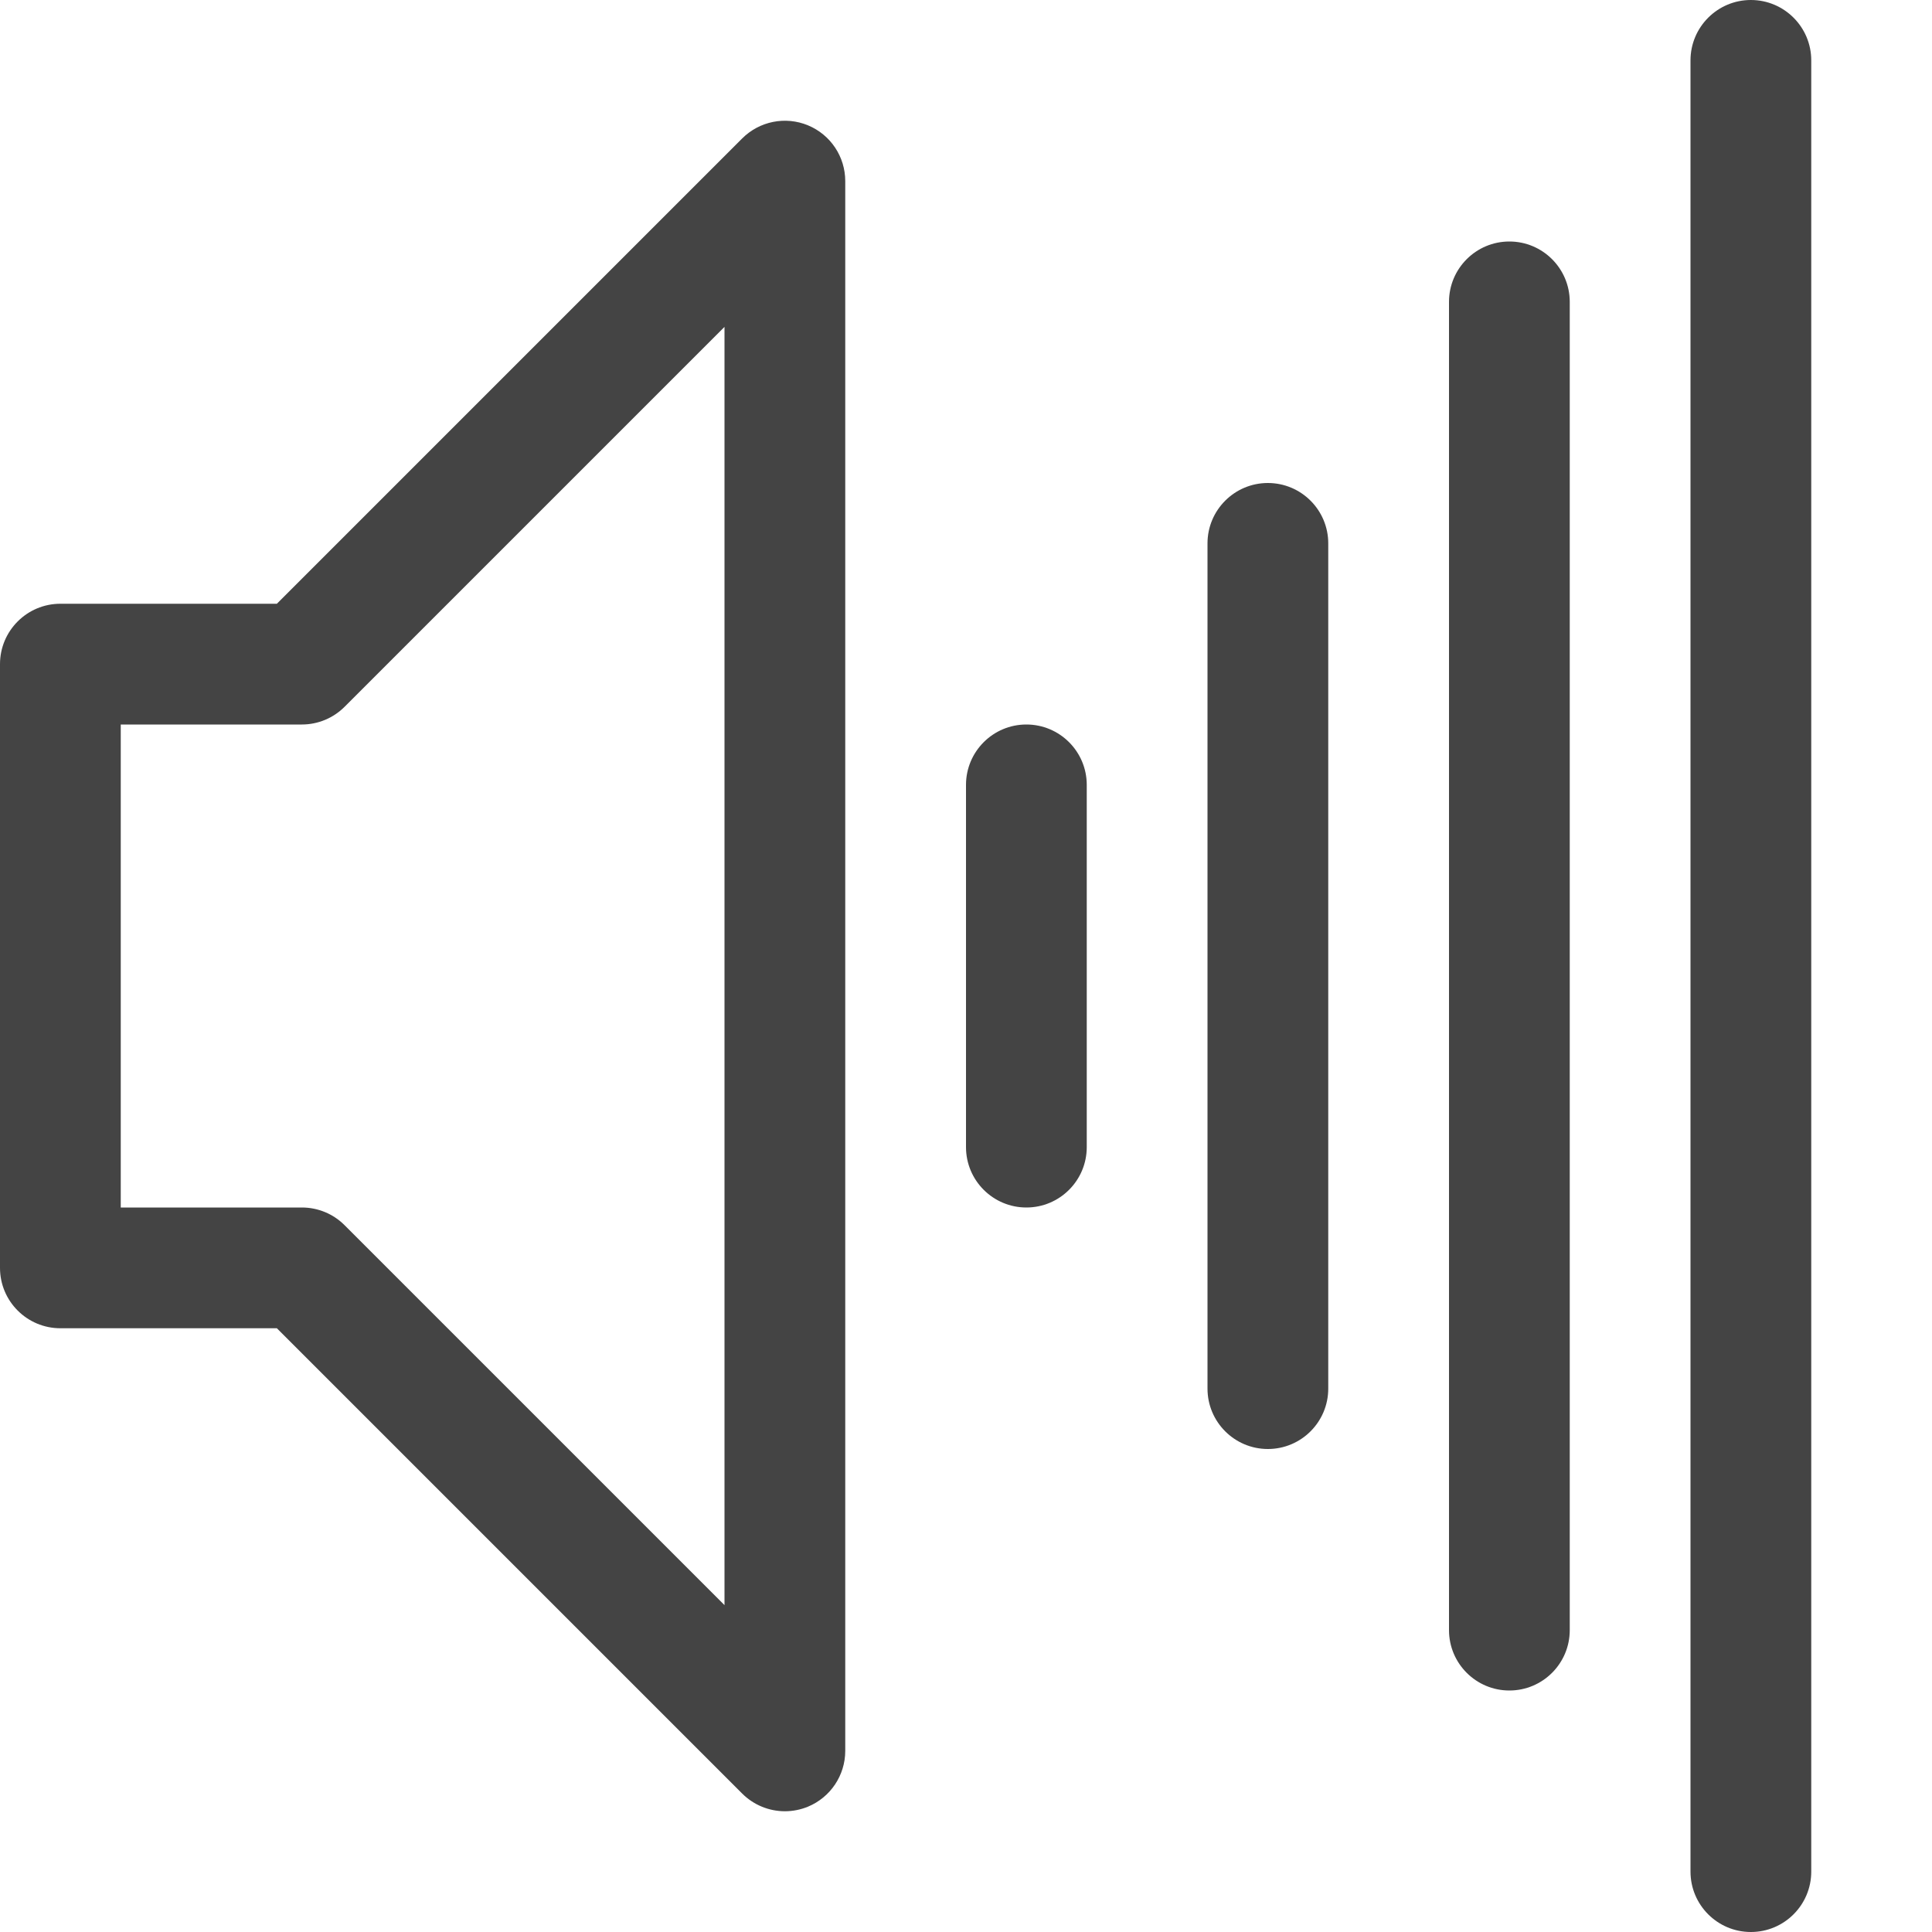 <?xml version="1.0" encoding="utf-8"?>
<!-- Generated by IcoMoon.io -->
<!DOCTYPE svg PUBLIC "-//W3C//DTD SVG 1.1//EN" "http://www.w3.org/Graphics/SVG/1.1/DTD/svg11.dtd">
<svg version="1.1" xmlns="http://www.w3.org/2000/svg" xmlns:xlink="http://www.w3.org/1999/xlink" width="32" height="32" viewBox="0 0 32 32">
<path fill="#444444" d="M13 30c-0.26 0-0.516-0.102-0.707-0.293l-7.707-7.707h-3.586c-0.552 0-1-0.448-1-1v-10c0-0.552 0.448-1 1-1h3.586l7.707-7.707c0.286-0.286 0.716-0.372 1.090-0.217s0.617 0.519 0.617 0.924v26c0 0.404-0.244 0.769-0.617 0.924-0.124 0.051-0.254 0.076-0.383 0.076zM2 20h3c0.265 0 0.52 0.105 0.707 0.293l6.293 6.293v-21.172l-6.293 6.293c-0.188 0.188-0.442 0.293-0.707 0.293h-3v8z"></path>
<path fill="#444444" d="M17 20c-0.552 0-1-0.448-1-1v-6c0-0.552 0.448-1 1-1s1 0.448 1 1v6c0 0.552-0.448 1-1 1z"></path>
<path fill="#444444" d="M21 24c-0.552 0-1-0.448-1-1v-14c0-0.552 0.448-1 1-1s1 0.448 1 1v14c0 0.552-0.448 1-1 1z"></path>
<path fill="#444444" d="M25 28c-0.552 0-1-0.448-1-1v-22c0-0.552 0.448-1 1-1s1 0.448 1 1v22c0 0.552-0.448 1-1 1z"></path>
<path fill="#444444" d="M29 32c-0.552 0-1-0.448-1-1v-30c0-0.552 0.448-1 1-1s1 0.448 1 1v30c0 0.552-0.448 1-1 1z"></path>
</svg>
